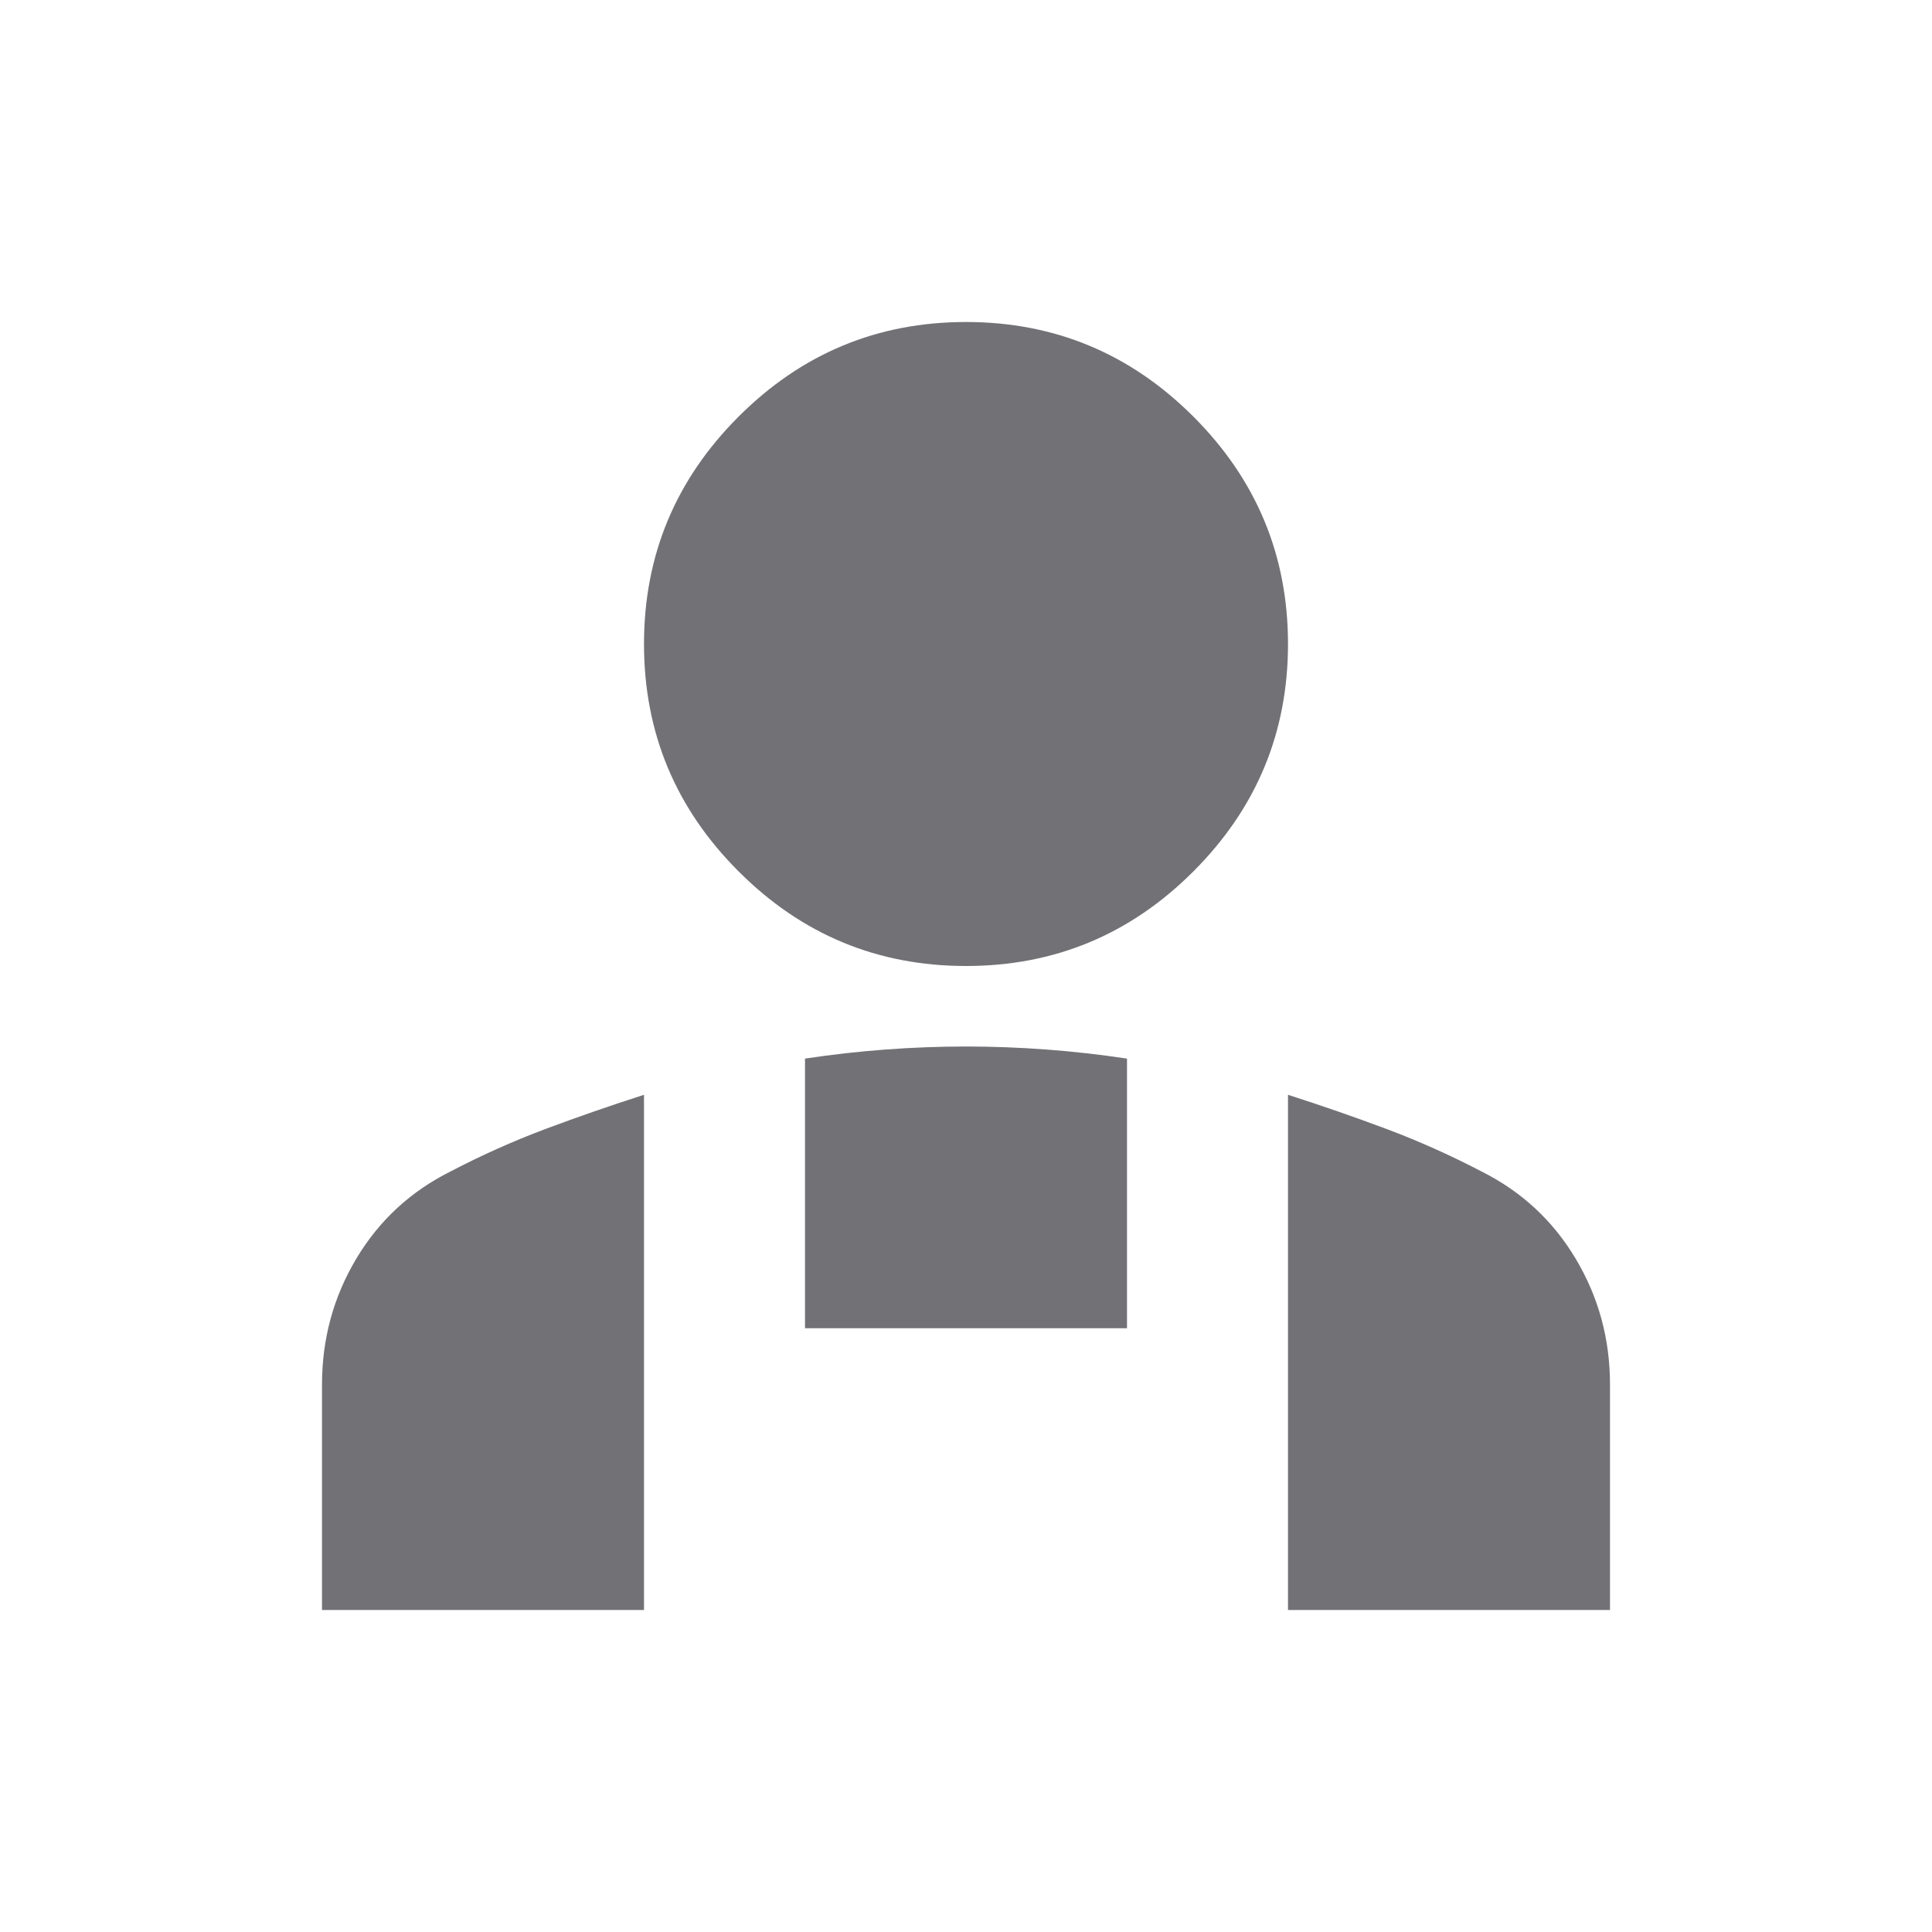 <svg width="30" height="30" viewBox="0 0 30 30" fill="none" xmlns="http://www.w3.org/2000/svg">
<g id="person_apron">
<mask id="mask0_2548_5819" style="mask-type:alpha" maskUnits="userSpaceOnUse" x="0" y="0" width="30" height="30">
<rect id="Bounding box" width="30" height="30" fill="#D9D9D9"/>
</mask>
<g mask="url(#mask0_2548_5819)">
<path id="person_apron_2" d="M15 15C13.625 15 12.448 14.511 11.469 13.531C10.489 12.552 10 11.375 10 10C10 8.625 10.489 7.448 11.469 6.469C12.448 5.49 13.625 5 15 5C16.375 5 17.552 5.49 18.531 6.469C19.51 7.448 20 8.625 20 10C20 11.375 19.51 12.552 18.531 13.531C17.552 14.511 16.375 15 15 15ZM20 25V17C20.521 17.167 21.031 17.344 21.531 17.531C22.031 17.719 22.521 17.938 23 18.188C23.625 18.5 24.114 18.953 24.468 19.547C24.823 20.141 25 20.792 25 21.5V25H20ZM12.5 20.625V16.438C12.916 16.375 13.333 16.328 13.75 16.297C14.166 16.266 14.583 16.25 15 16.25C15.416 16.25 15.833 16.266 16.25 16.297C16.666 16.328 17.083 16.375 17.5 16.438V20.625H12.5ZM5 25V21.5C5 20.792 5.177 20.141 5.531 19.547C5.885 18.953 6.375 18.5 7 18.188C7.479 17.938 7.969 17.719 8.469 17.531C8.969 17.344 9.479 17.167 10 17V25H5Z" fill="#727176"/>
</g>
</g>
</svg>
